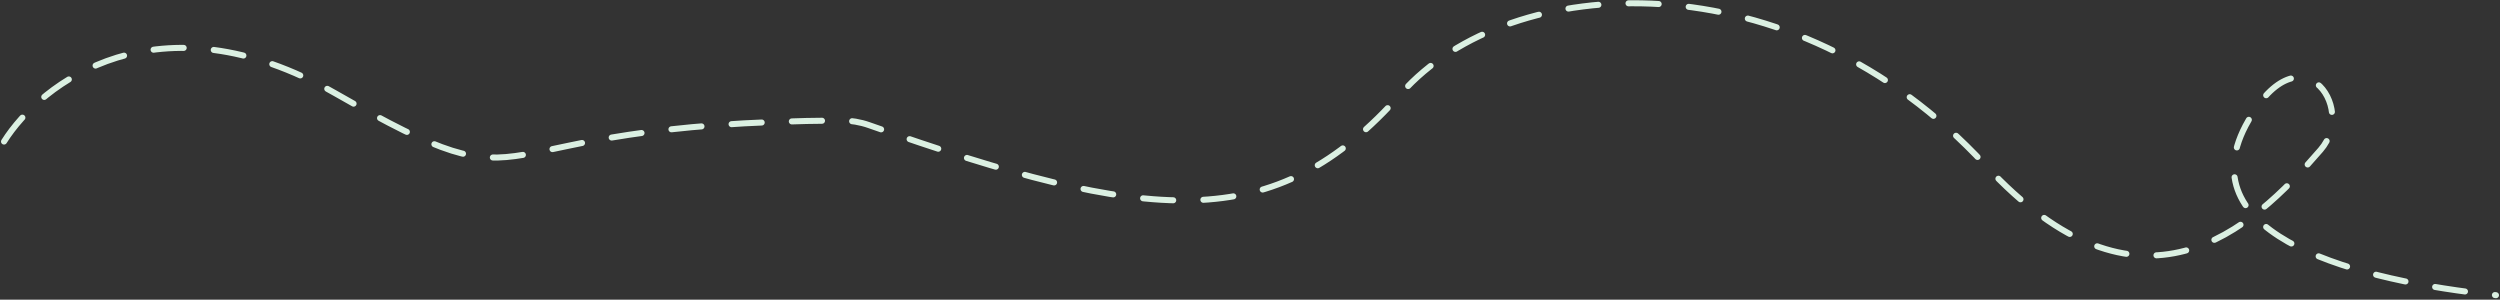 <svg width="1243" height="149" viewBox="0 0 1243 149" fill="none" xmlns="http://www.w3.org/2000/svg">
<rect x="0" y="0" width="1243" height="149" fill="#333333" stroke="none"/>
<path d="M2 70.376C20.203 41.418 78.634 -3.916 166.735 46.411C275.558 108.575 224.707 61.046 418.432 59.912C422.996 59.885 427.759 60.698 432.064 62.214C571.91 111.459 633.481 117.891 696.738 46.411C751.008 -14.914 890.525 -22.349 987 82C1064.18 165.479 1118.93 114.924 1153.82 74.483C1172.46 52.874 1142.7 12.374 1116.5 62.5C1087.56 117.866 1172.94 139.651 1241 146.766" stroke="#DBF0E2" stroke-width="3" stroke-linecap="round" stroke-dasharray="15 15"/>
</svg>
